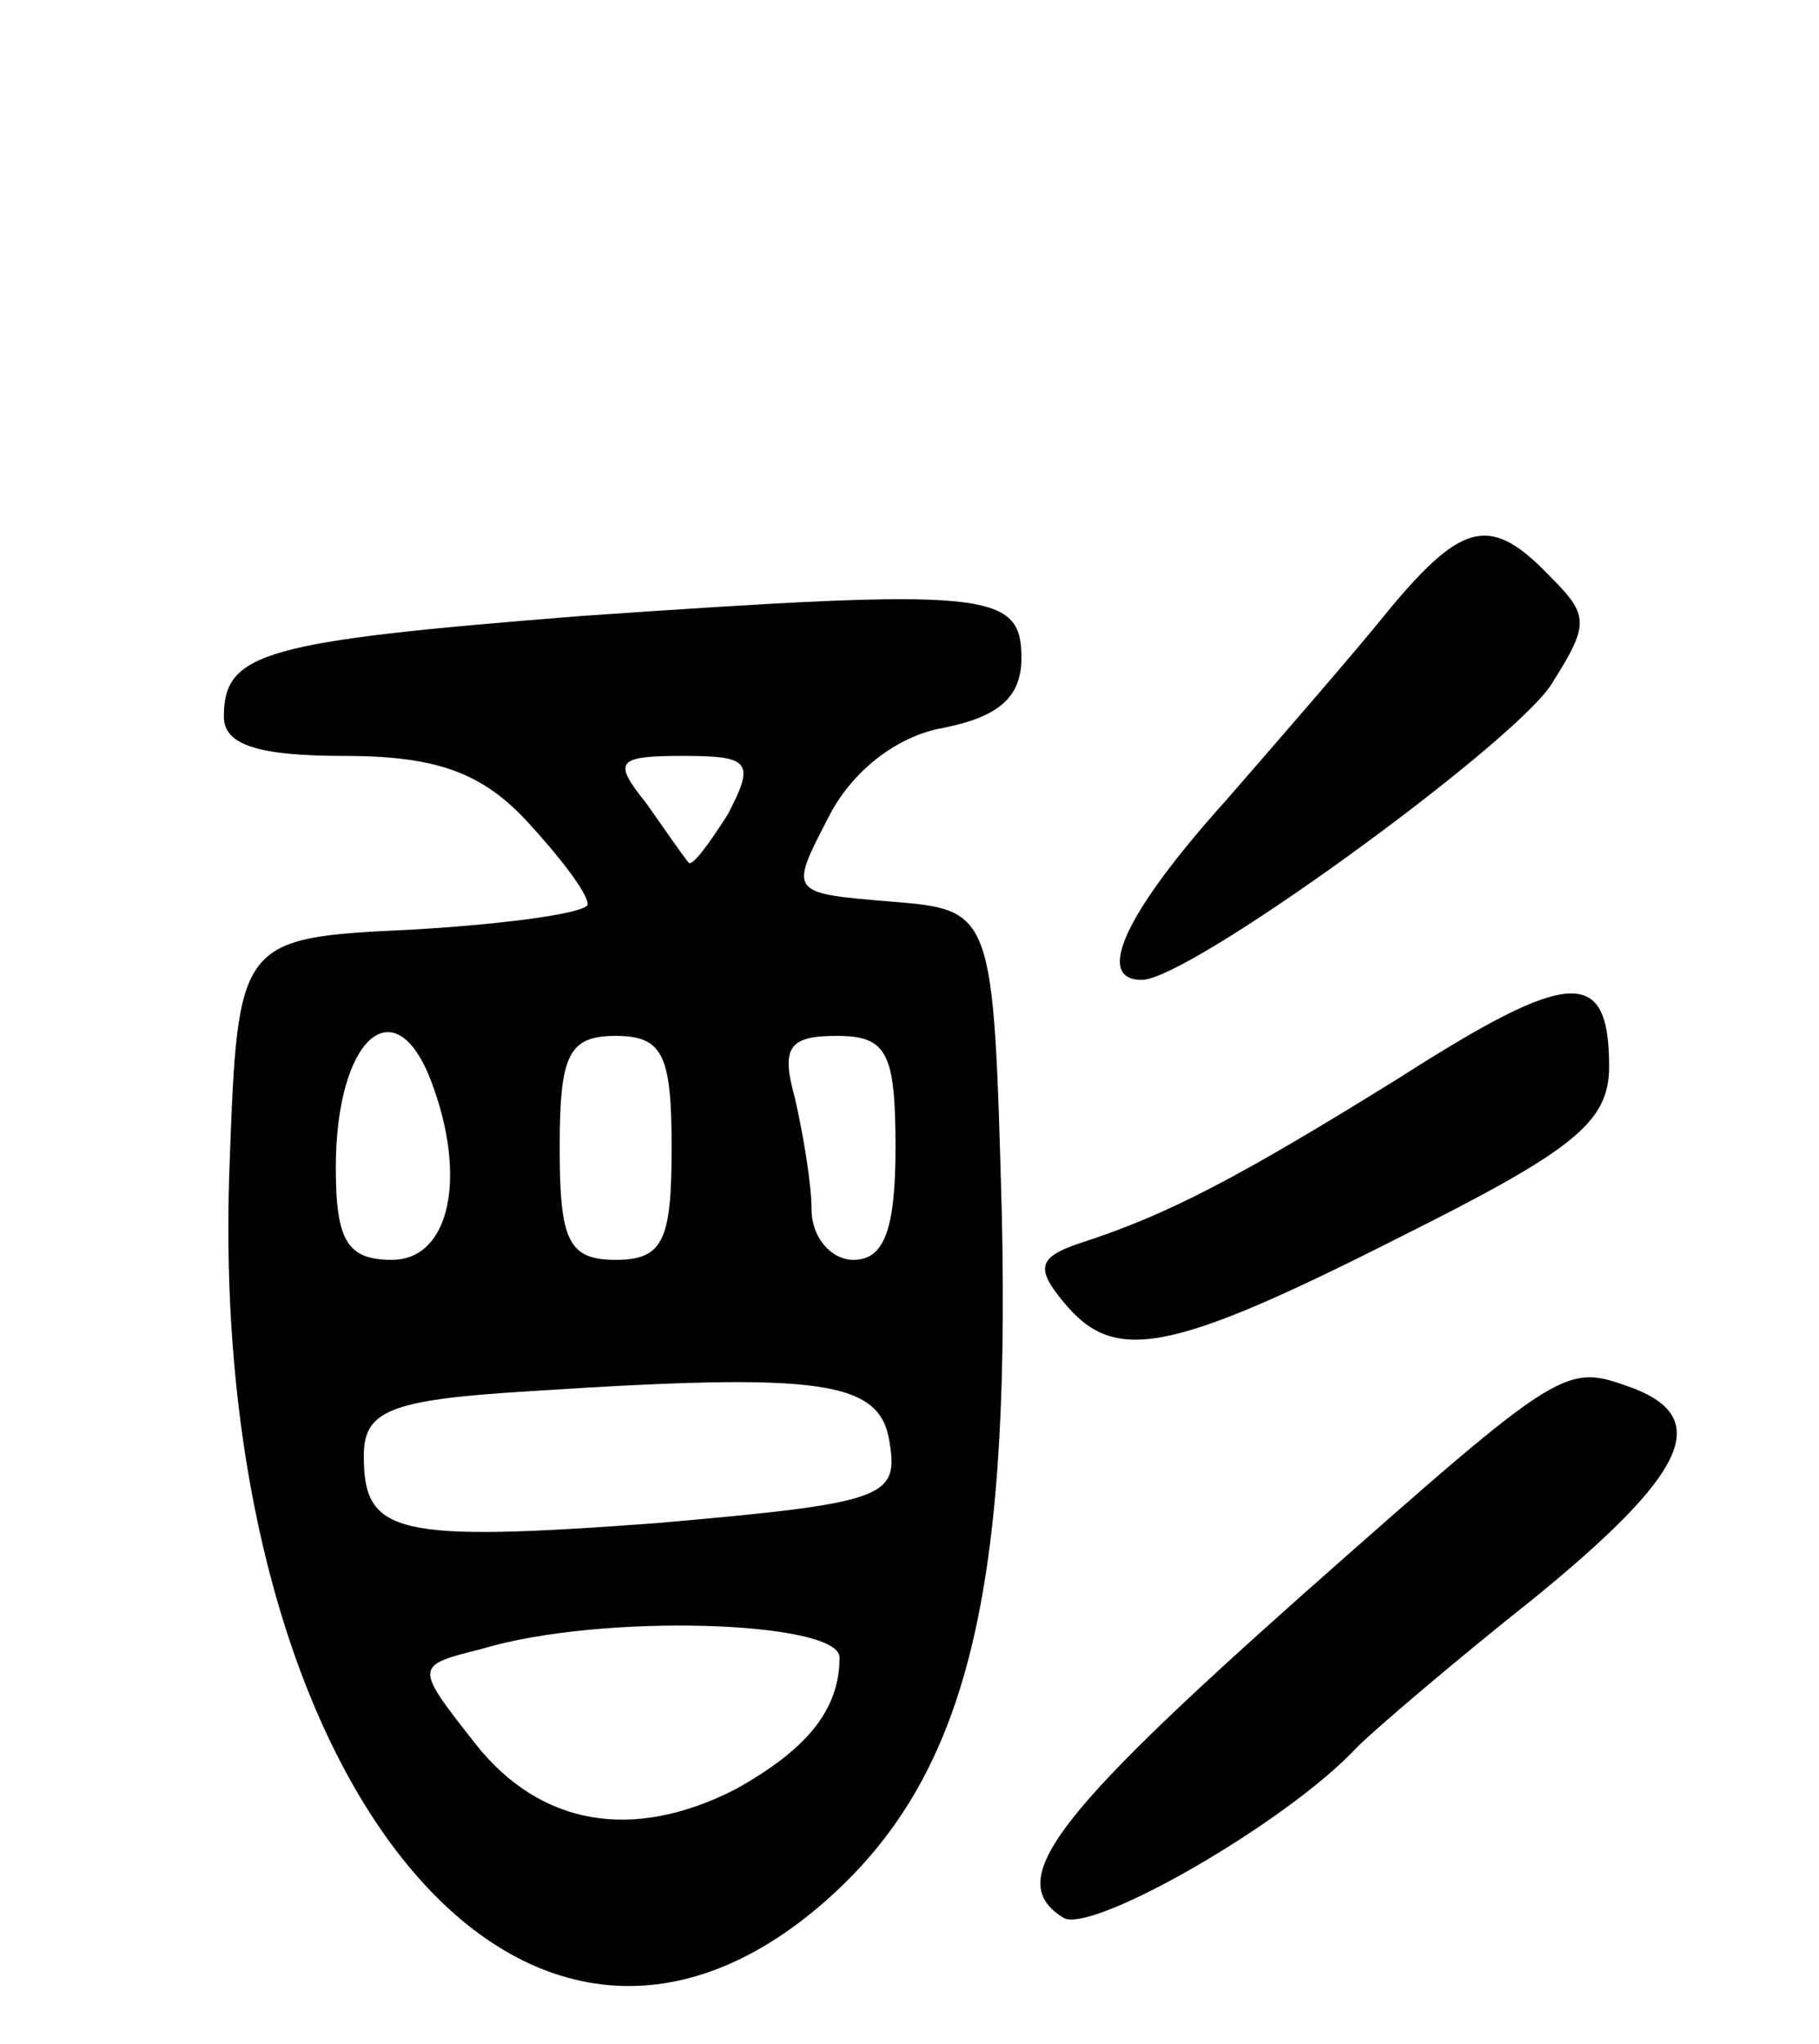 <svg version="1.0" xmlns="http://www.w3.org/2000/svg"
 width="65pt" height="73pt" viewBox="0 0 65 73"
 preserveAspectRatio="xMidYMid meet">
<g transform="translate(0,73) scale(0.1,-0.1)"
fill="#000000" stroke="none">
<path d="M497 513 c-12 -15 -39 -46 -59 -69 -36 -40 -47 -64 -30 -64 17 0 131
83 146 105 14 22 14 25 0 39 -21 22 -31 20 -57 -11z"/>
<path d="M208 510 c-114 -9 -128 -13 -128 -36 0 -10 12 -14 43 -14 33 0 49 -6
65 -23 12 -13 22 -26 22 -30 0 -3 -28 -7 -62 -9 -63 -3 -63 -3 -66 -85 -8
-218 105 -357 213 -262 50 44 66 108 63 245 -3 109 -3 109 -40 112 -36 3 -36
3 -22 30 8 16 24 29 41 32 20 4 28 11 28 25 0 24 -12 25 -157 15z m52 -71 c-7
-11 -13 -19 -14 -17 -1 1 -8 11 -15 21 -12 15 -11 17 13 17 24 0 26 -2 16 -21z
m-106 -95 c13 -34 7 -64 -14 -64 -16 0 -20 7 -20 33 0 46 21 65 34 31z m86
-24 c0 -33 -3 -40 -20 -40 -17 0 -20 7 -20 40 0 33 3 40 20 40 17 0 20 -7 20
-40z m80 0 c0 -29 -4 -40 -15 -40 -8 0 -15 8 -15 18 0 9 -3 27 -6 40 -5 18 -2
22 15 22 18 0 21 -6 21 -40z m-2 -106 c3 -19 -3 -21 -83 -28 -94 -7 -105 -4
-105 24 0 16 9 20 58 23 107 7 127 4 130 -19z m-18 -76 c0 -19 -12 -33 -37
-47 -37 -19 -70 -13 -93 16 -22 28 -22 28 2 34 43 13 128 10 128 -3z"/>
<path d="M500 345 c-58 -36 -83 -49 -114 -59 -15 -5 -16 -9 -6 -21 18 -22 37
-19 120 23 62 31 75 41 75 61 0 36 -14 35 -75 -4z"/>
<path d="M465 160 c-90 -80 -106 -102 -85 -115 10 -6 80 34 105 61 6 6 34 30
63 53 54 44 64 64 36 75 -25 9 -24 10 -119 -74z"/>
</g>
</svg>
